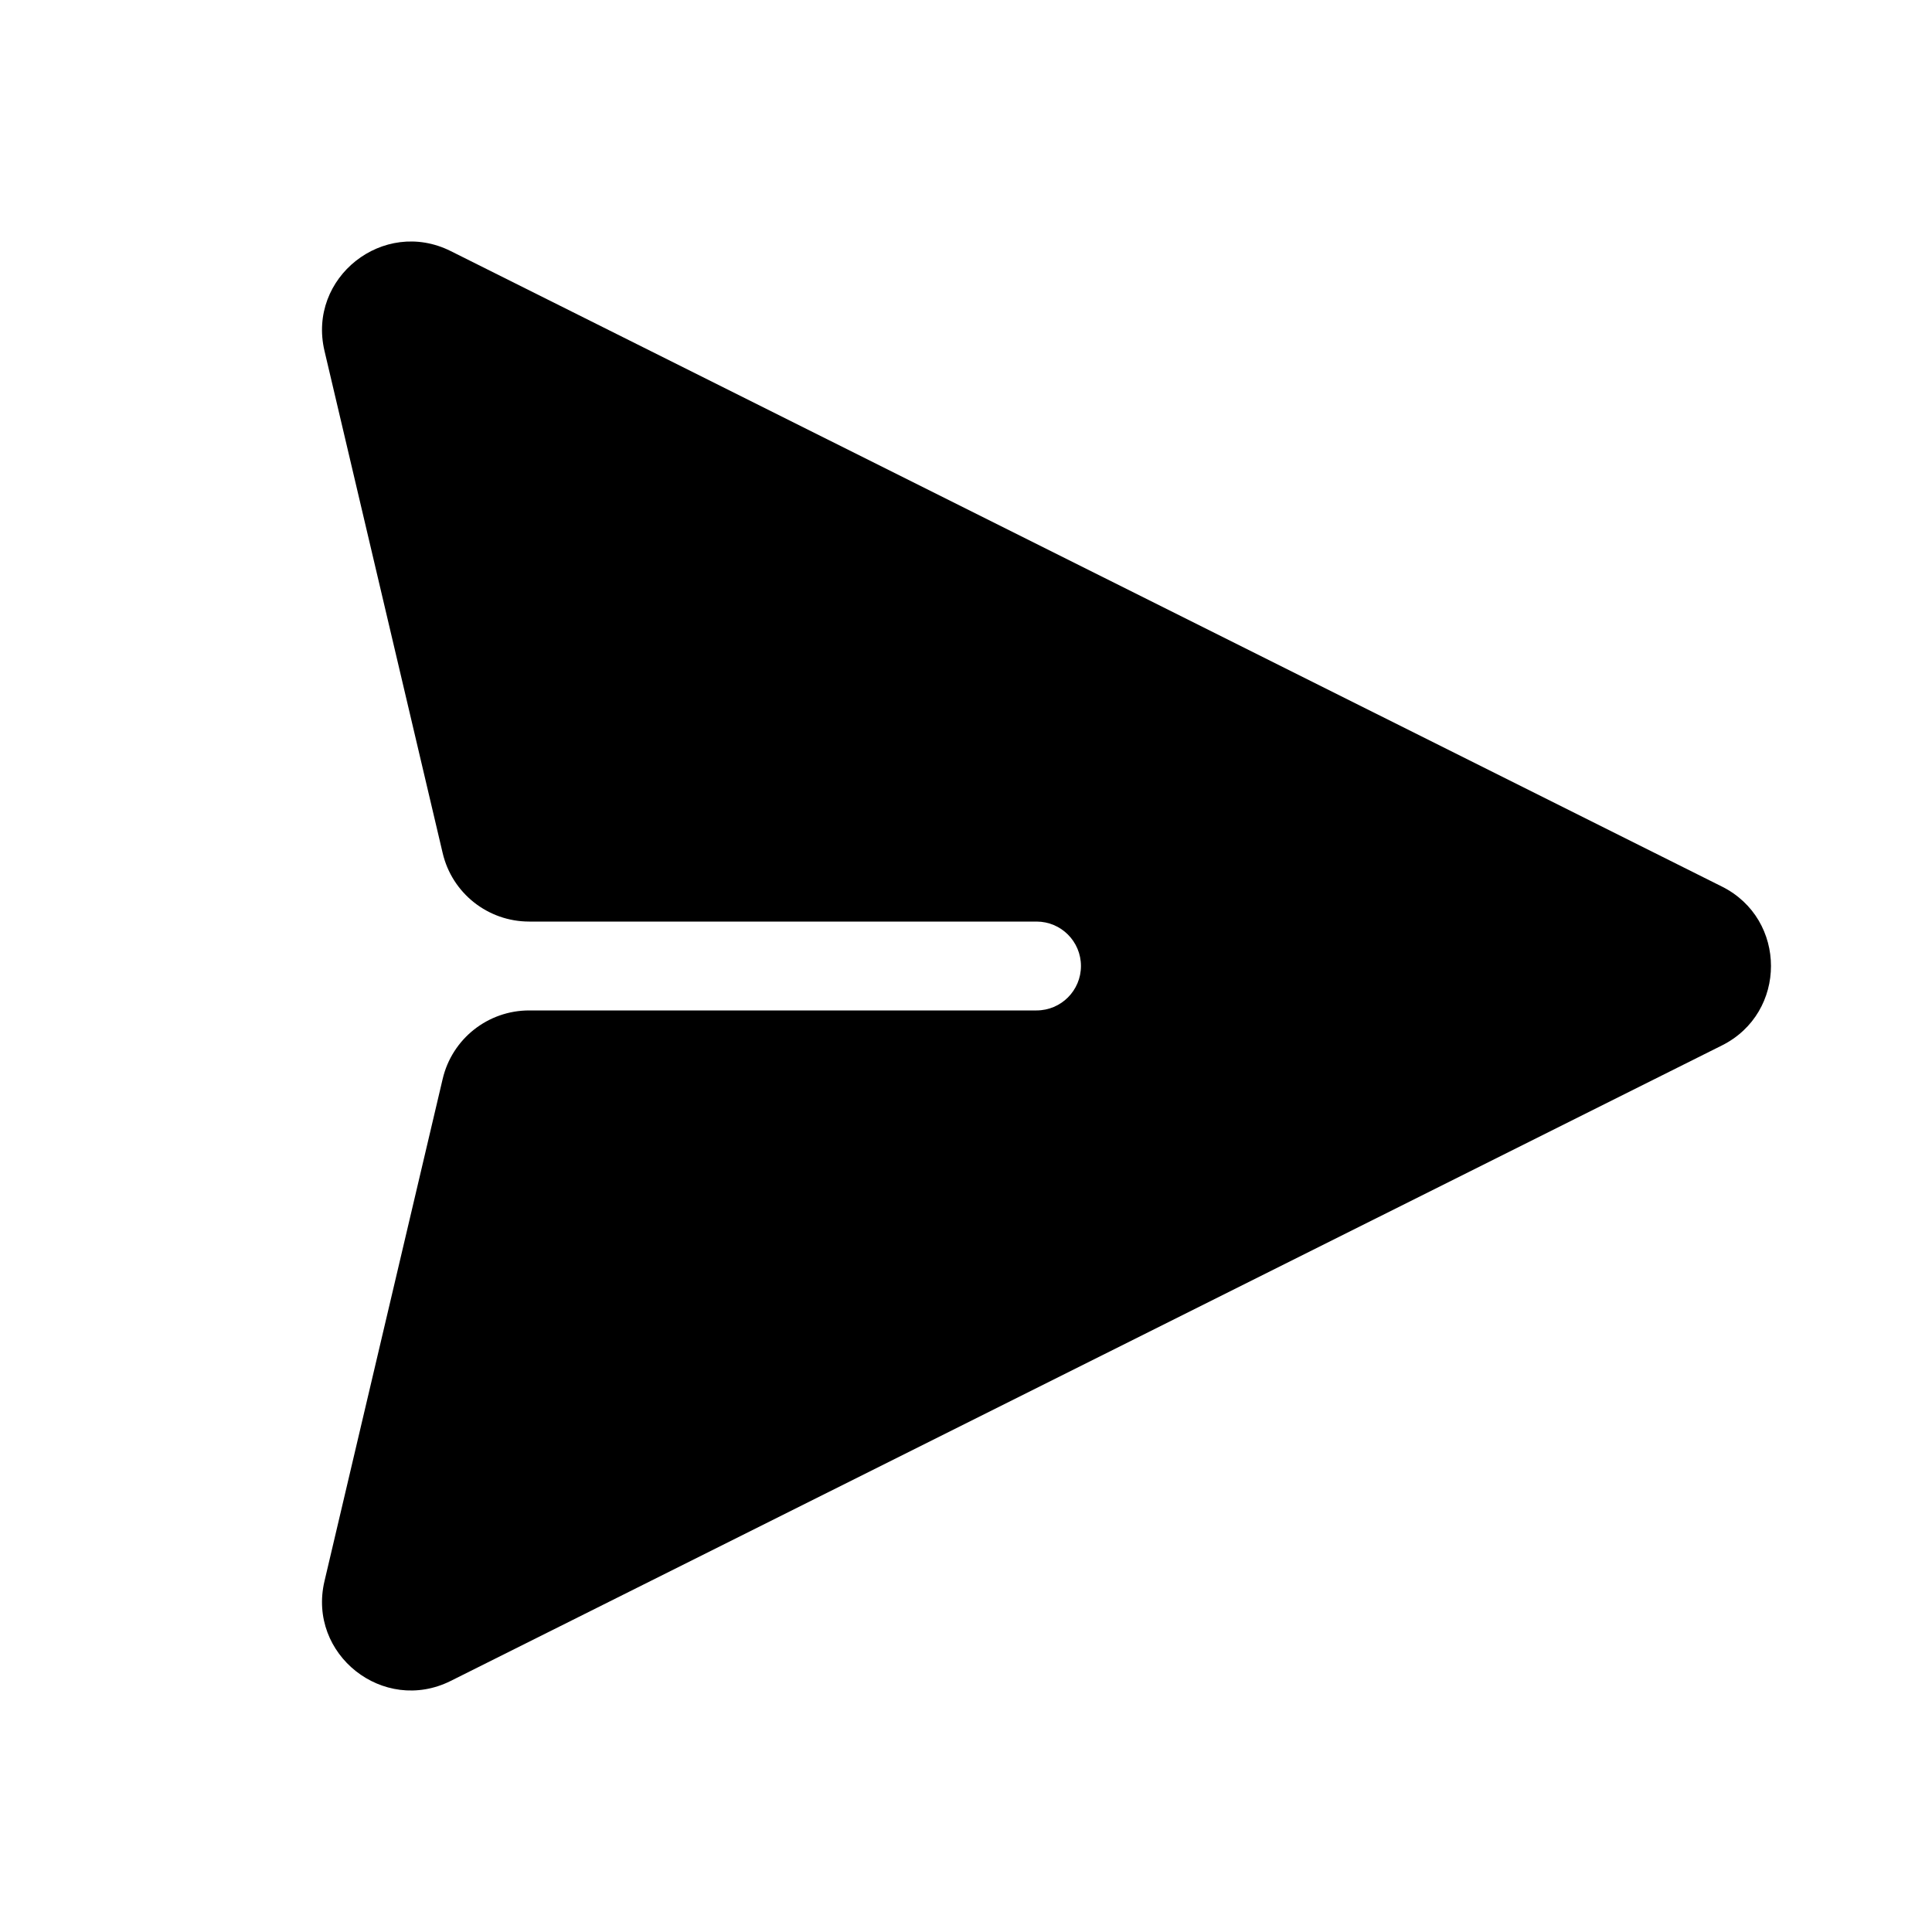 <svg width="24" height="24" viewBox="0 0 24 24" xmlns="http://www.w3.org/2000/svg">
<path d="M21.39 11.013L5.599 3.119C4.762 2.701 3.816 3.448 4.031 4.359L5.499 10.597C5.616 11.096 6.061 11.448 6.574 11.448H12.876C13.181 11.448 13.428 11.695 13.428 12C13.428 12.305 13.181 12.552 12.876 12.552H6.574C6.061 12.552 5.616 12.904 5.499 13.403L4.031 19.641C3.816 20.552 4.762 21.299 5.599 20.881L21.39 12.987C22.203 12.581 22.203 11.419 21.39 11.013Z" fill-rule="evenodd"/>
</svg>
